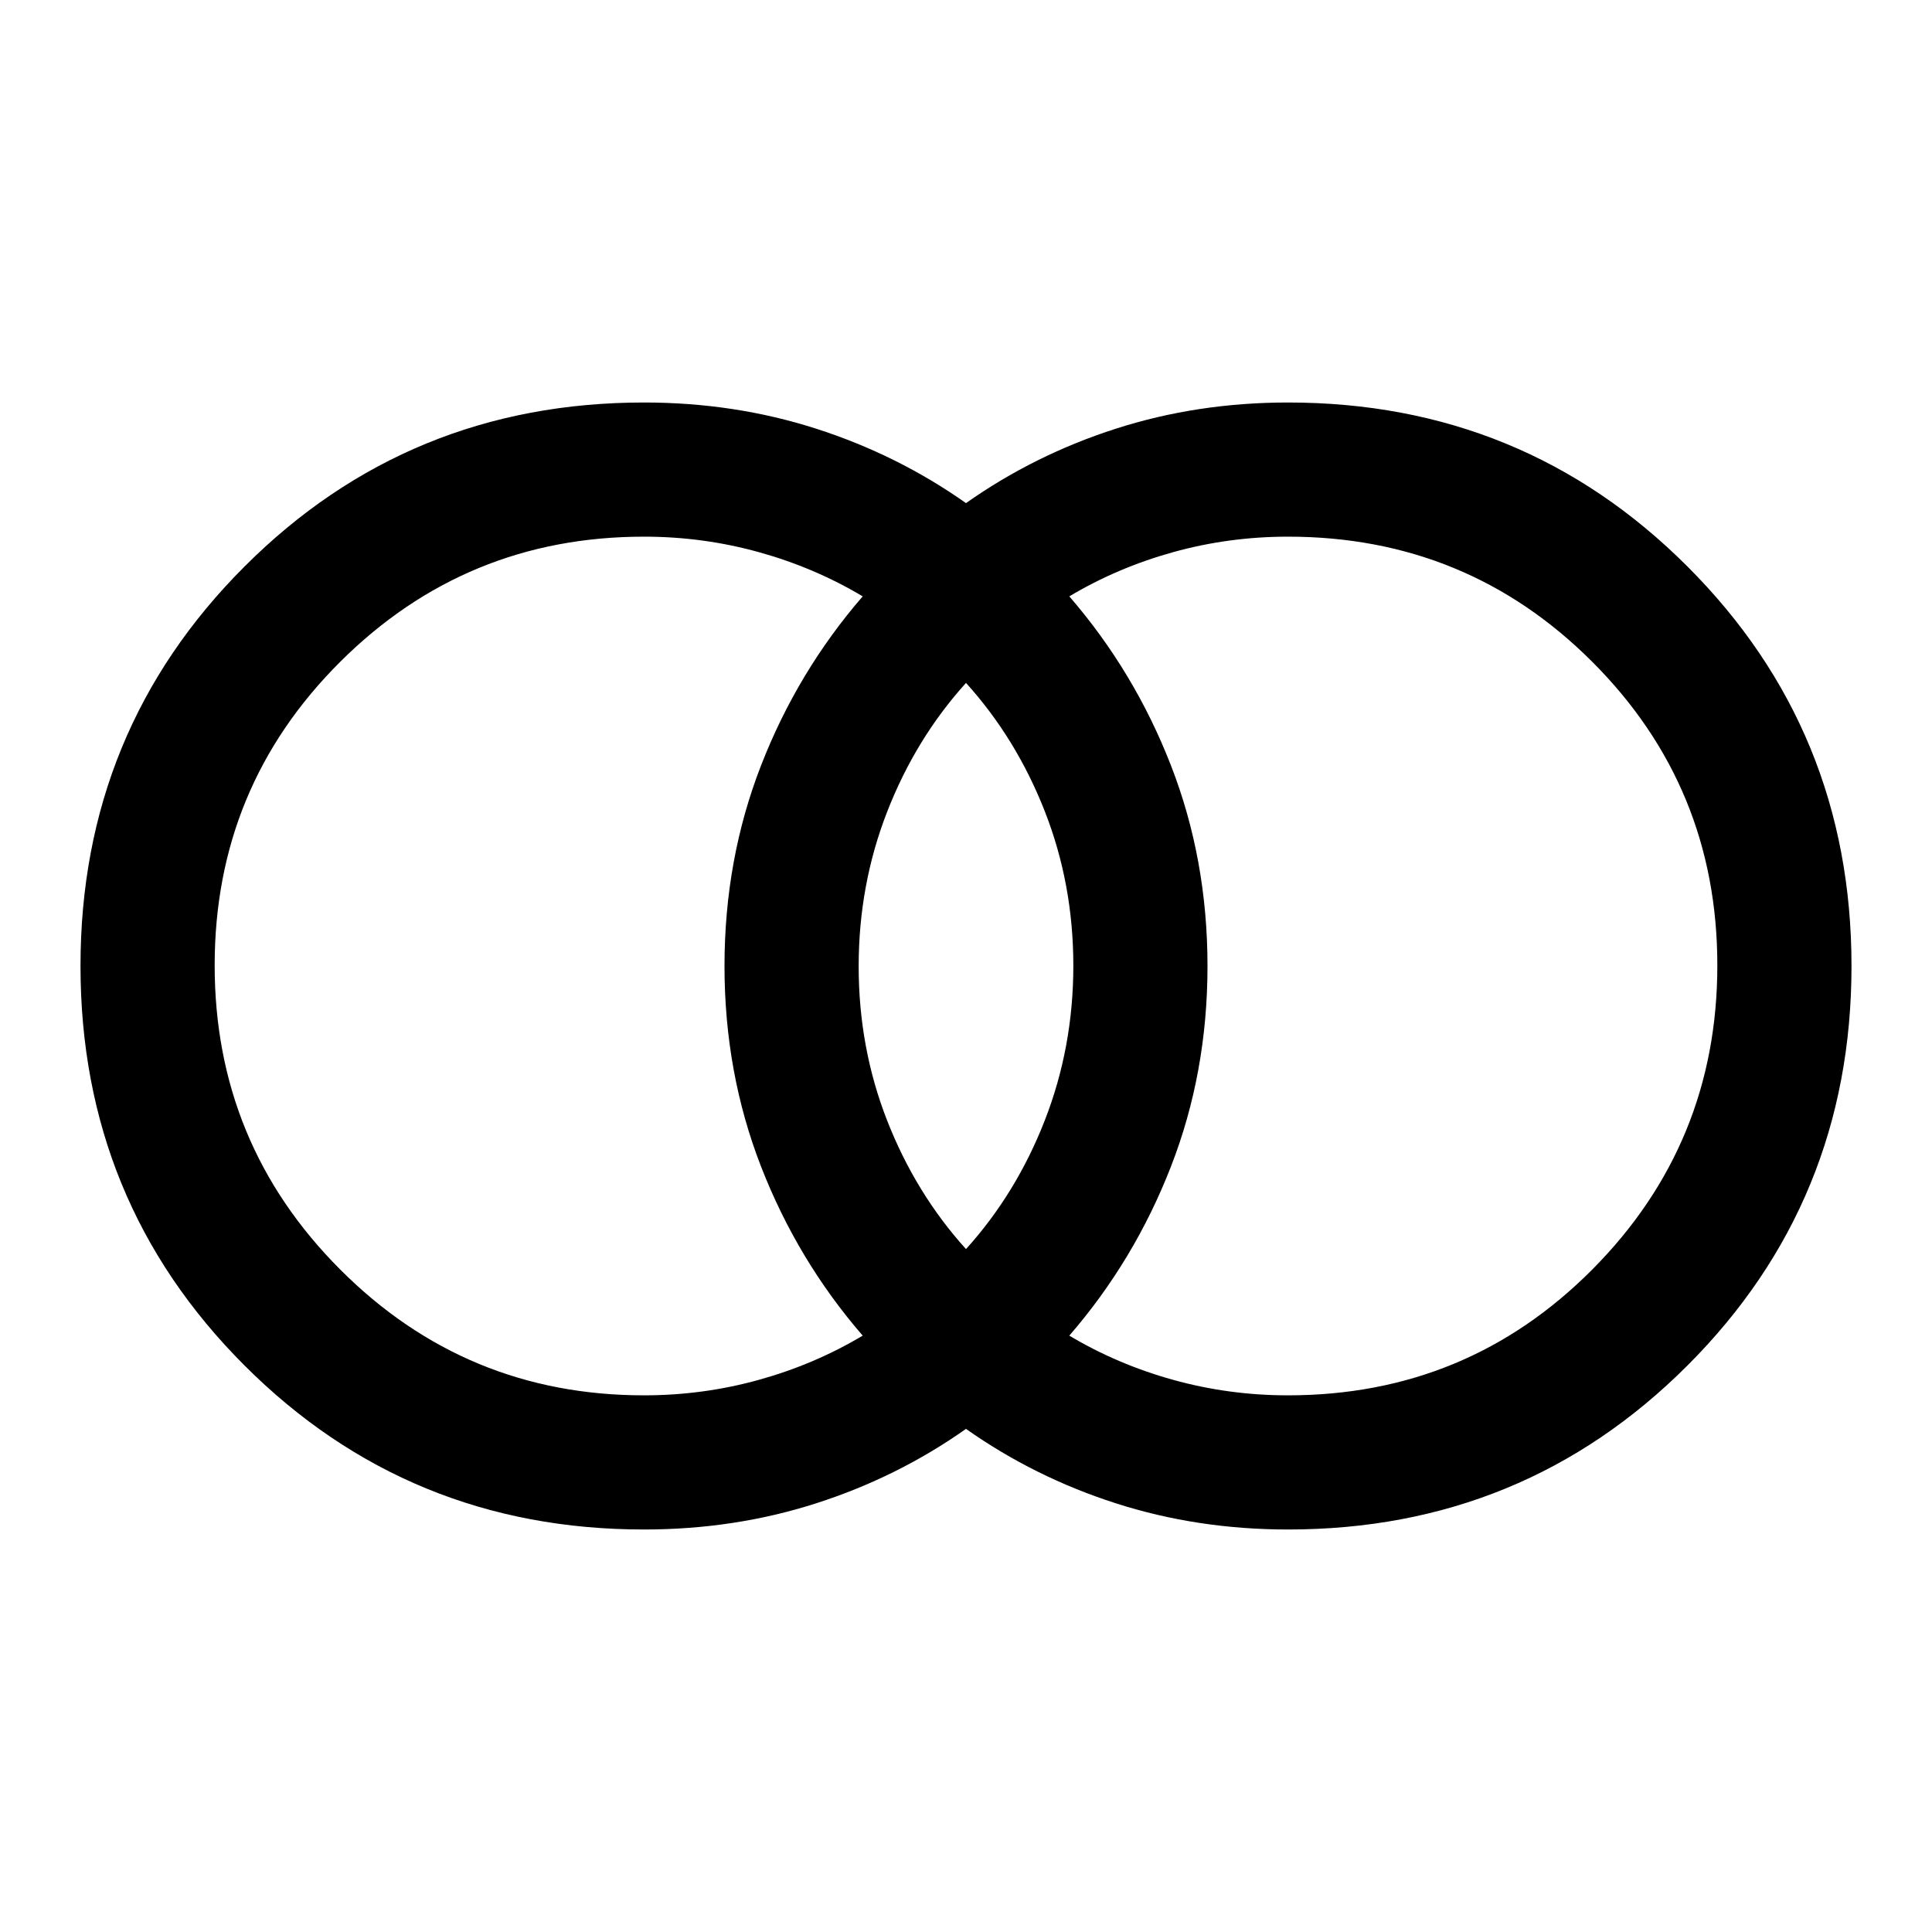 <svg xmlns="http://www.w3.org/2000/svg" height="40" viewBox="0 -960 960 960" width="40"><path d="M640-266.666q89 0 151.167-62.497 62.167-62.496 62.167-151.167 0-88.67-62.167-150.837Q729-693.334 640-693.334q-29.34 0-57.05 7.692-27.71 7.691-51.617 21.975 32.334 37.333 50.5 84Q600-533 600-480t-18.167 99.667q-18.166 46.667-50.5 84 23.907 14.284 51.617 21.975 27.71 7.692 57.05 7.692Zm-160-72.667q25-27.666 39.167-63.999 14.167-36.332 14.167-76.833 0-40.502-14.167-76.669Q505-593.001 480-620.667q-25 27.666-39.167 63.999-14.167 36.332-14.167 76.833 0 40.502 14.167 76.669Q455-366.999 480-339.333Zm-160 72.667q29.34 0 57.05-7.692 27.71-7.691 51.617-21.975-32.334-37.333-50.5-84Q360-427 360-480t18.167-99.667q18.166-46.667 50.5-84-23.907-14.284-51.617-21.975-27.71-7.692-57.05-7.692-88.534 0-150.934 62.167-62.4 62.167-62.4 150.837 0 88.671 62.4 151.167 62.4 62.497 150.934 62.497ZM320-200q-117 0-198.5-81.5T40-480q0-117 81.5-198.5T320-760q45 0 85.5 13t74.5 37q34-24 74.5-37t85.5-13q117 0 198.5 81.5T920-480q0 117-81.5 198.5T640-200q-45 0-85.5-13T480-250q-34 24-74.5 37T320-200Z"/></svg>